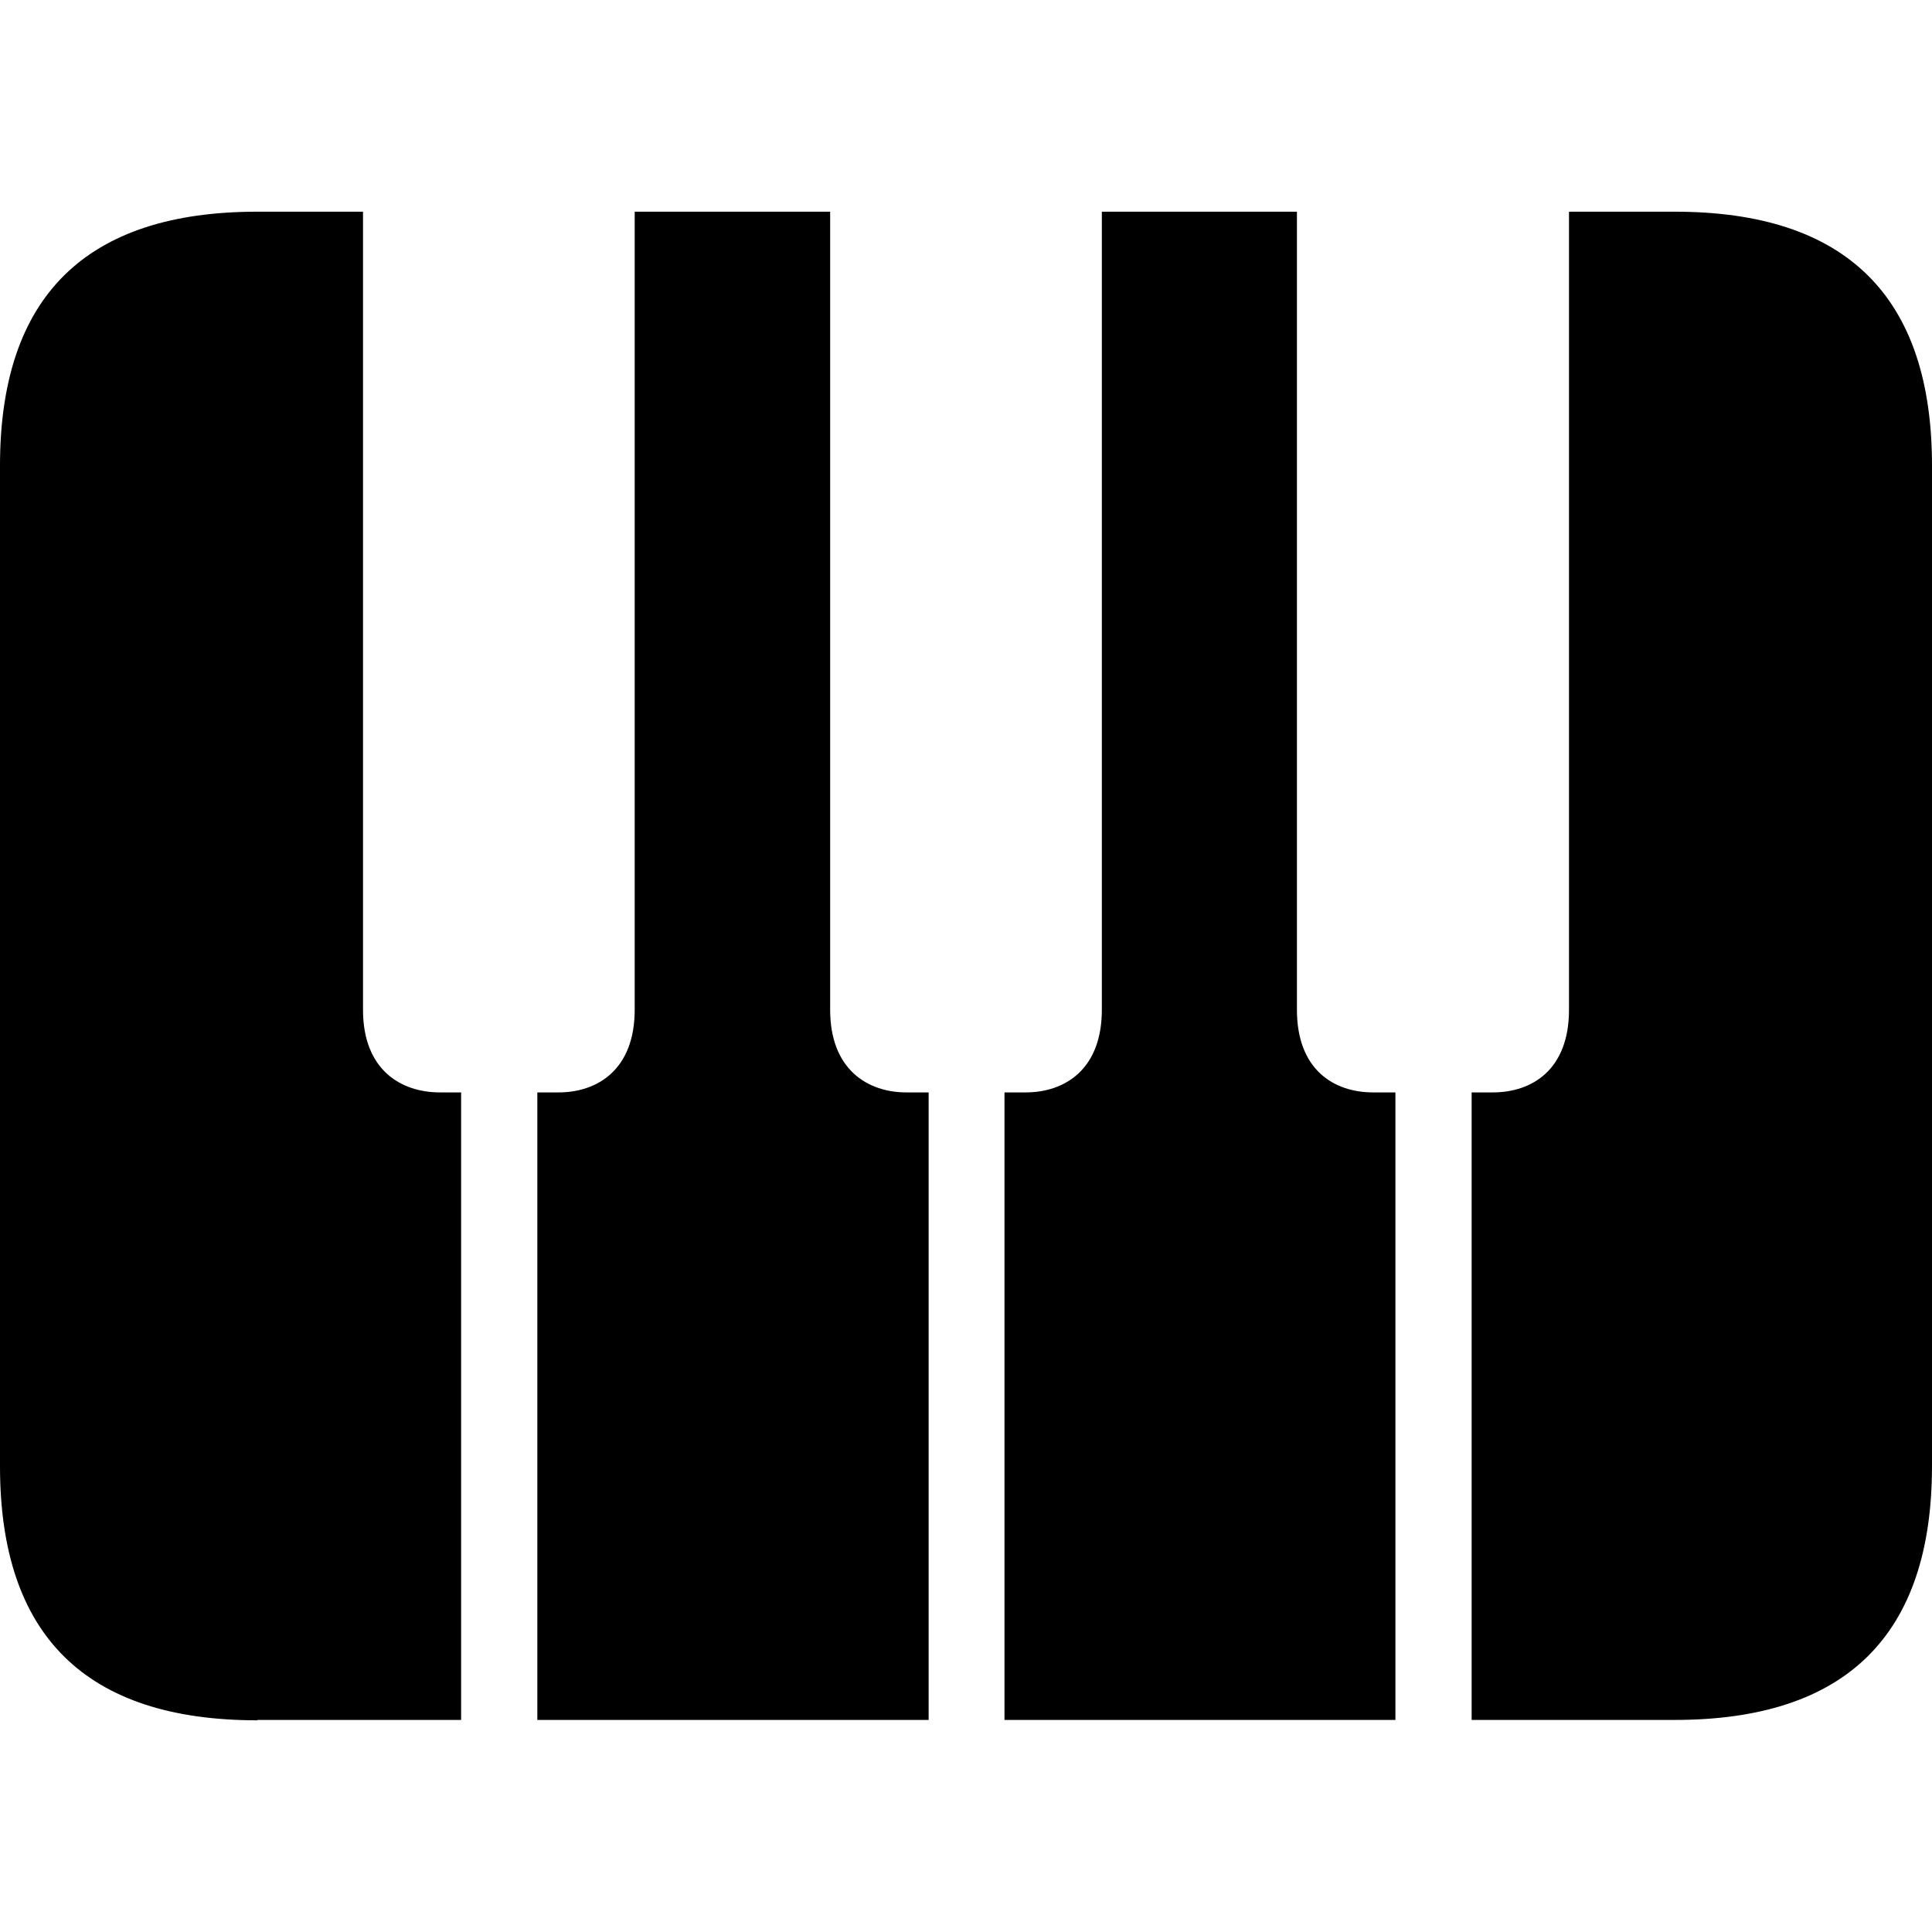 <?xml version="1.0" ?><!-- Generator: Adobe Illustrator 25.0.0, SVG Export Plug-In . SVG Version: 6.00 Build 0)  --><svg xmlns="http://www.w3.org/2000/svg" xmlns:xlink="http://www.w3.org/1999/xlink" version="1.1" id="Layer_1" x="0px" y="0px" viewBox="0 0 512 512" style="enable-background:new 0 0 512 512;" xml:space="preserve">
<path d="M415.8,267.6V56.1h28c45.6,0,68.2,22.6,68.2,67.3v265.1c0,44.7-22.6,67.3-68.2,67.3H390V289.5h5.6  C406,289.5,415.8,283.5,415.8,267.6z M343.7,267.6c0,15.9,9.8,21.9,20.2,21.9h5.9v166.3H266.2V289.5h5.6c10.4,0,20.2-6.1,20.2-21.9  V56.1h51.7V267.6z M220,267.6c0,15.9,10,21.9,20.2,21.9h5.9v166.3H142.4V289.5h5.6c10.4,0,20.2-6.1,20.2-21.9V56.1H220V267.6z   M68.2,455.9C22.8,455.9,0,433.5,0,388.6V123.4c0-44.9,22.8-67.3,68.2-67.3h28v211.5c0,15.9,10,21.9,20.4,21.9h5.6v166.3H68.2z"/>
</svg>